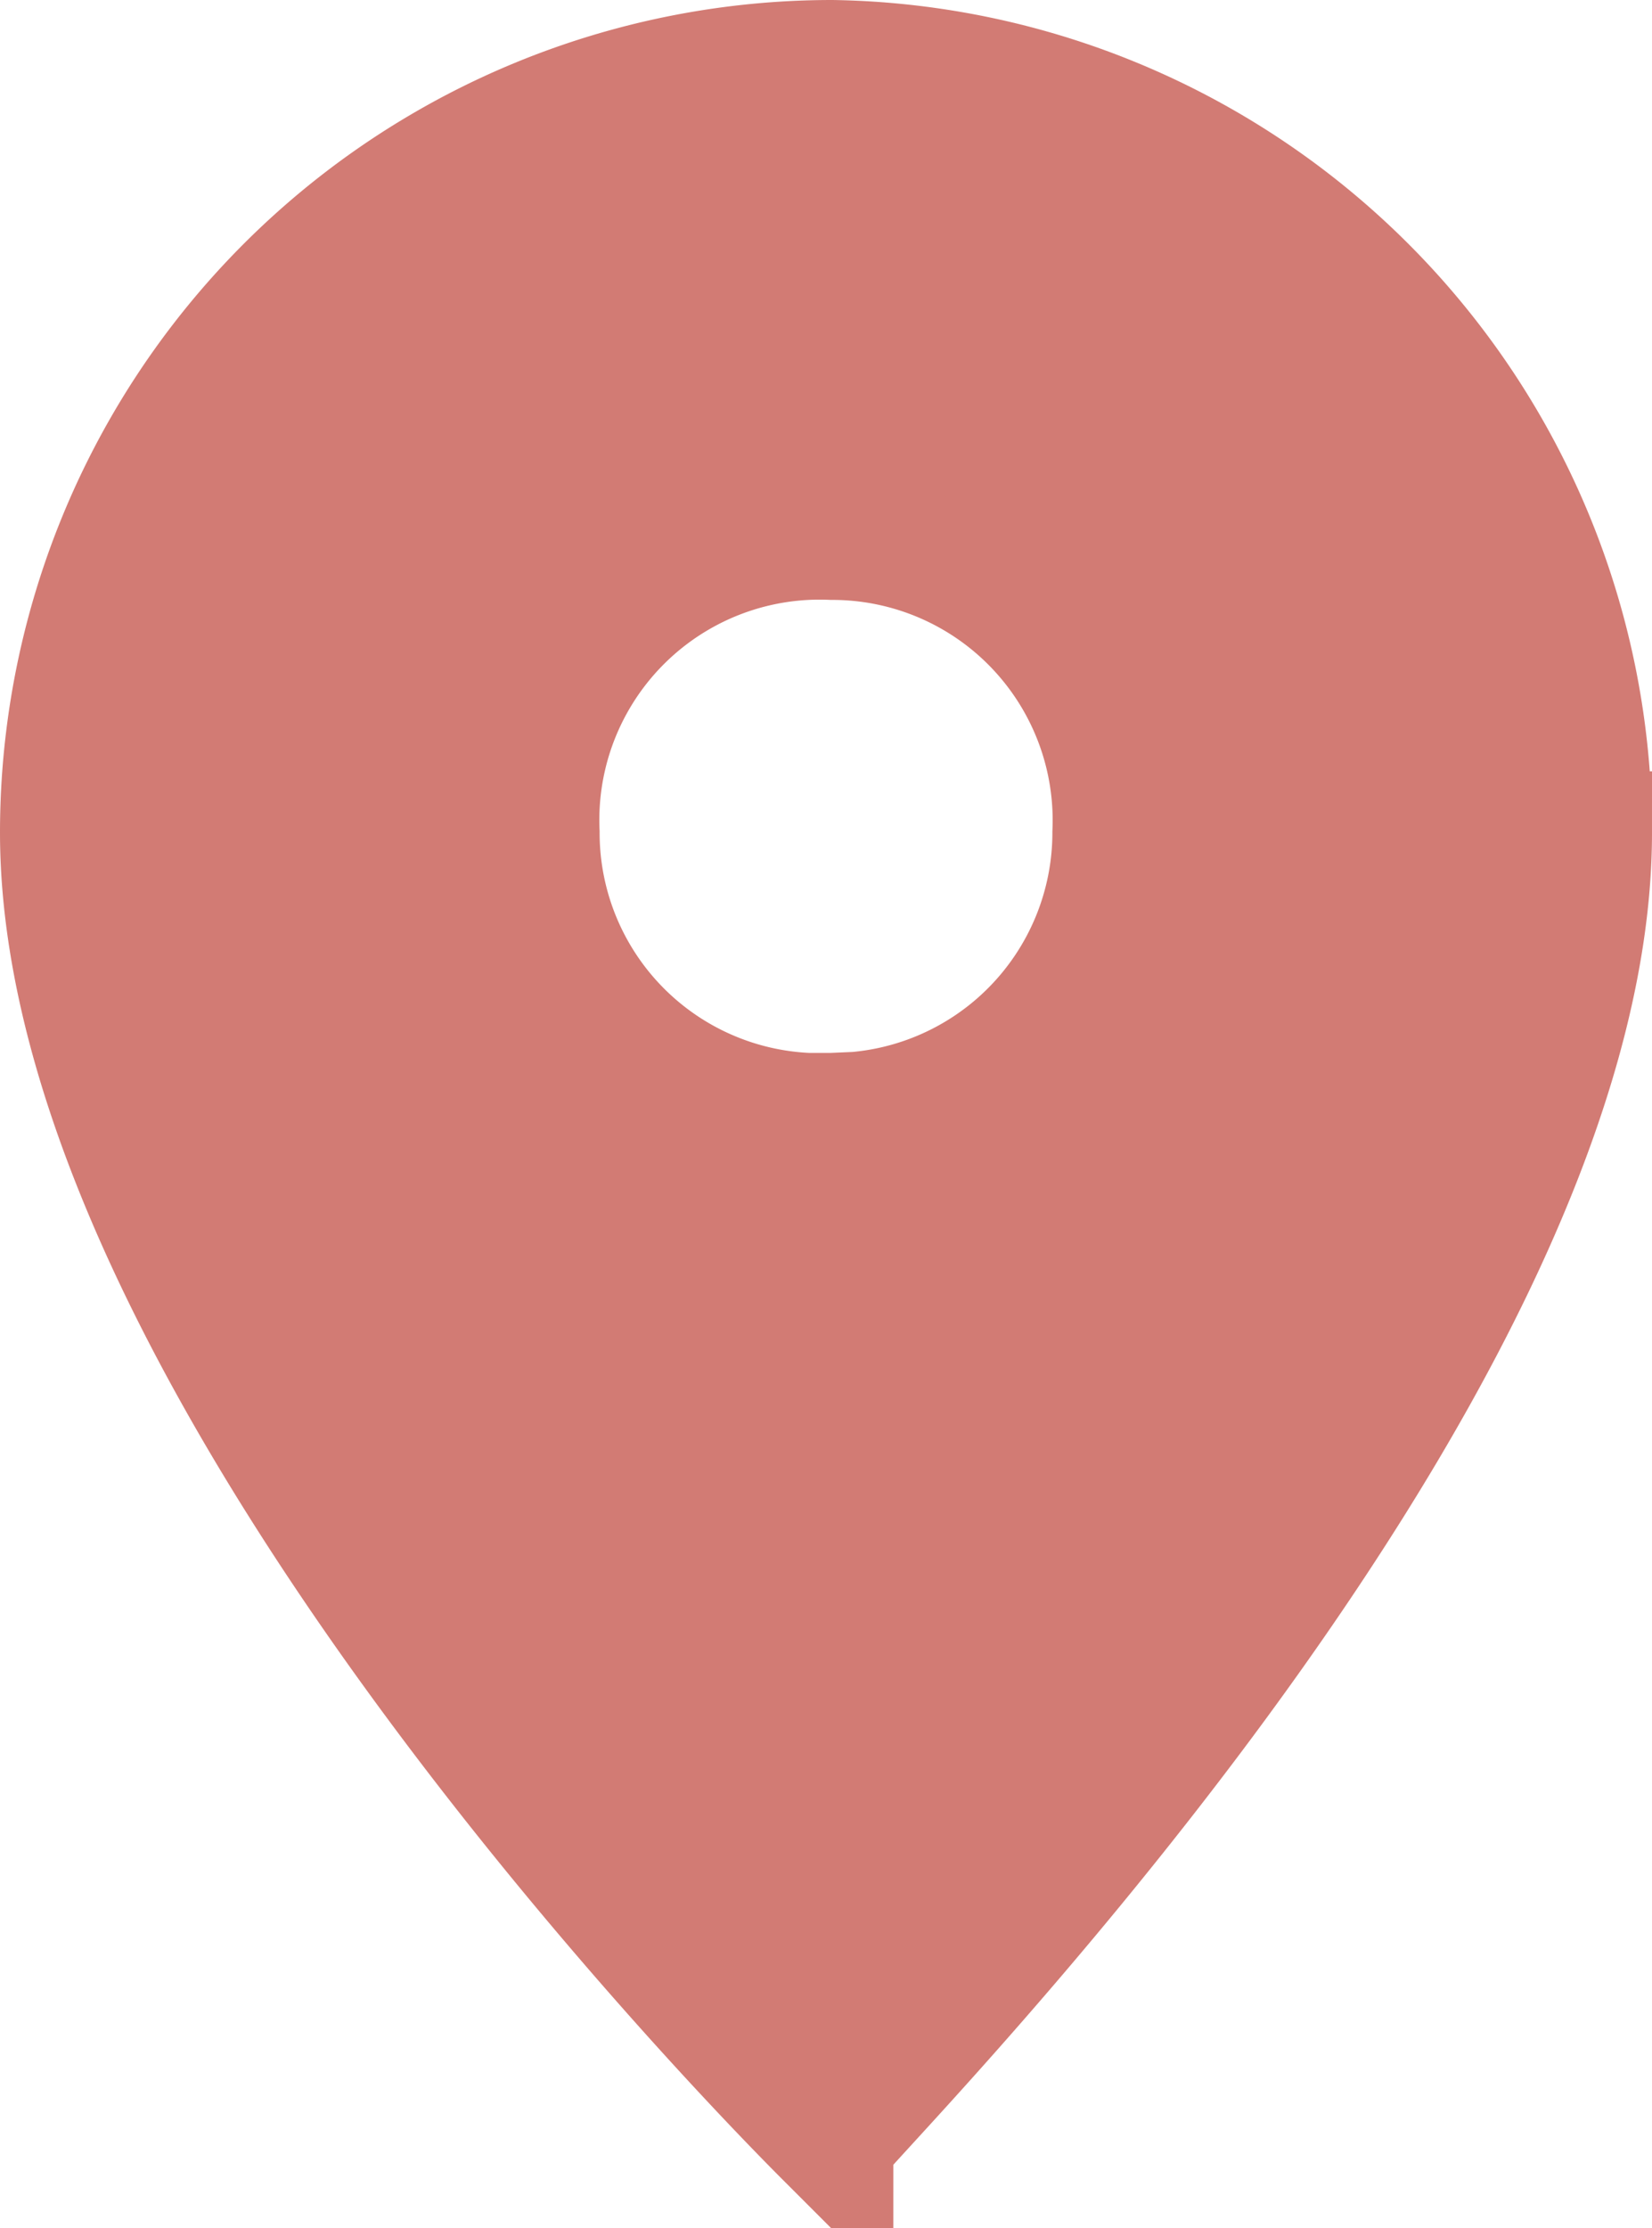 <svg xmlns="http://www.w3.org/2000/svg" width="13.5" height="18.2" viewBox="0 0 13.5 18.2"><title>icon-gps</title><path d="M6.8.5h0A6.3,6.3,0,0,0,.5,6.8c0,4.5,6.2,10.6,6.3,10.7h0c0-.1,6.2-6.2,6.2-10.7A6.3,6.3,0,0,0,6.8.5Zm0,8.6A2.3,2.3,0,0,1,4.4,6.8,2.3,2.3,0,0,1,6.8,4.4,2.3,2.3,0,0,1,9.1,6.8,2.3,2.3,0,0,1,6.8,9.1Z" style="fill:#d27b74;stroke:#d27b74;stroke-miterlimit:10"/></svg>